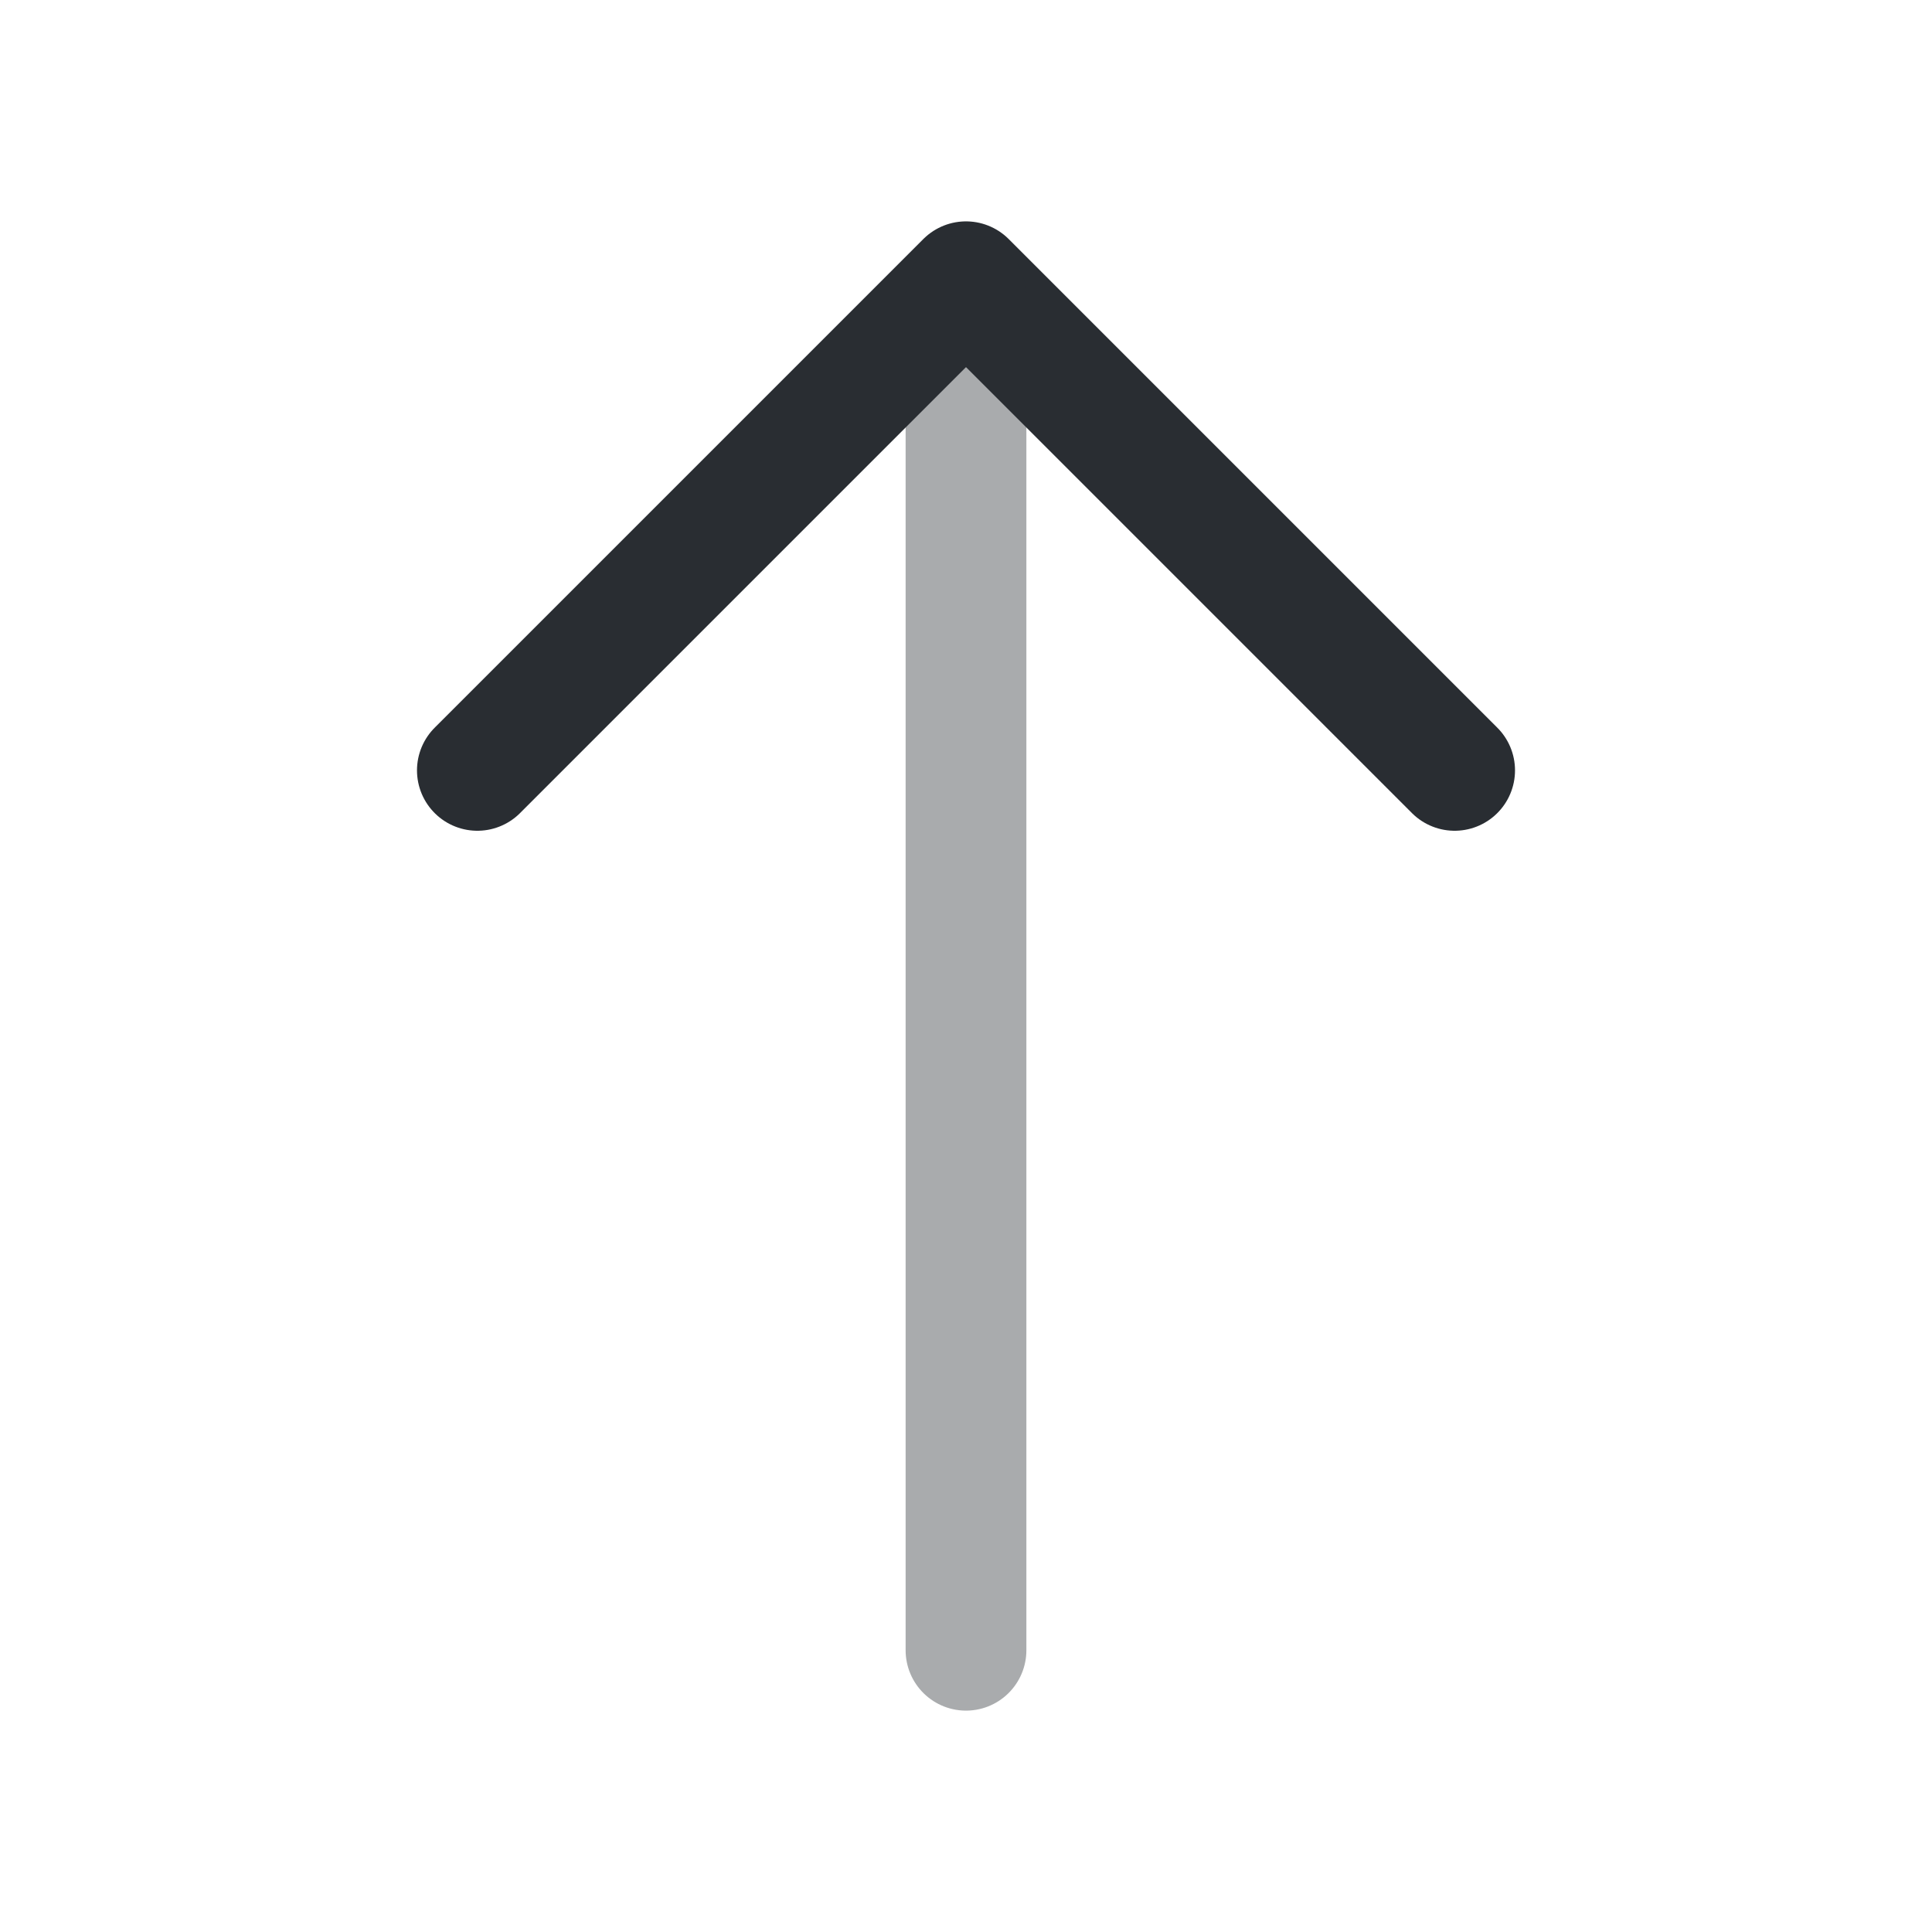 <svg xmlns="http://www.w3.org/2000/svg" width="24" height="24" fill="none"><path stroke="#292D32" stroke-linecap="round" stroke-linejoin="round" stroke-miterlimit="10" stroke-width="1.5" d="M18.07 9.57 12 3.5 5.93 9.57"/><path stroke="#292D32" stroke-linecap="round" stroke-linejoin="round" stroke-miterlimit="10" stroke-width="1.5" d="M12 20.5V3.67" opacity=".4"/></svg>